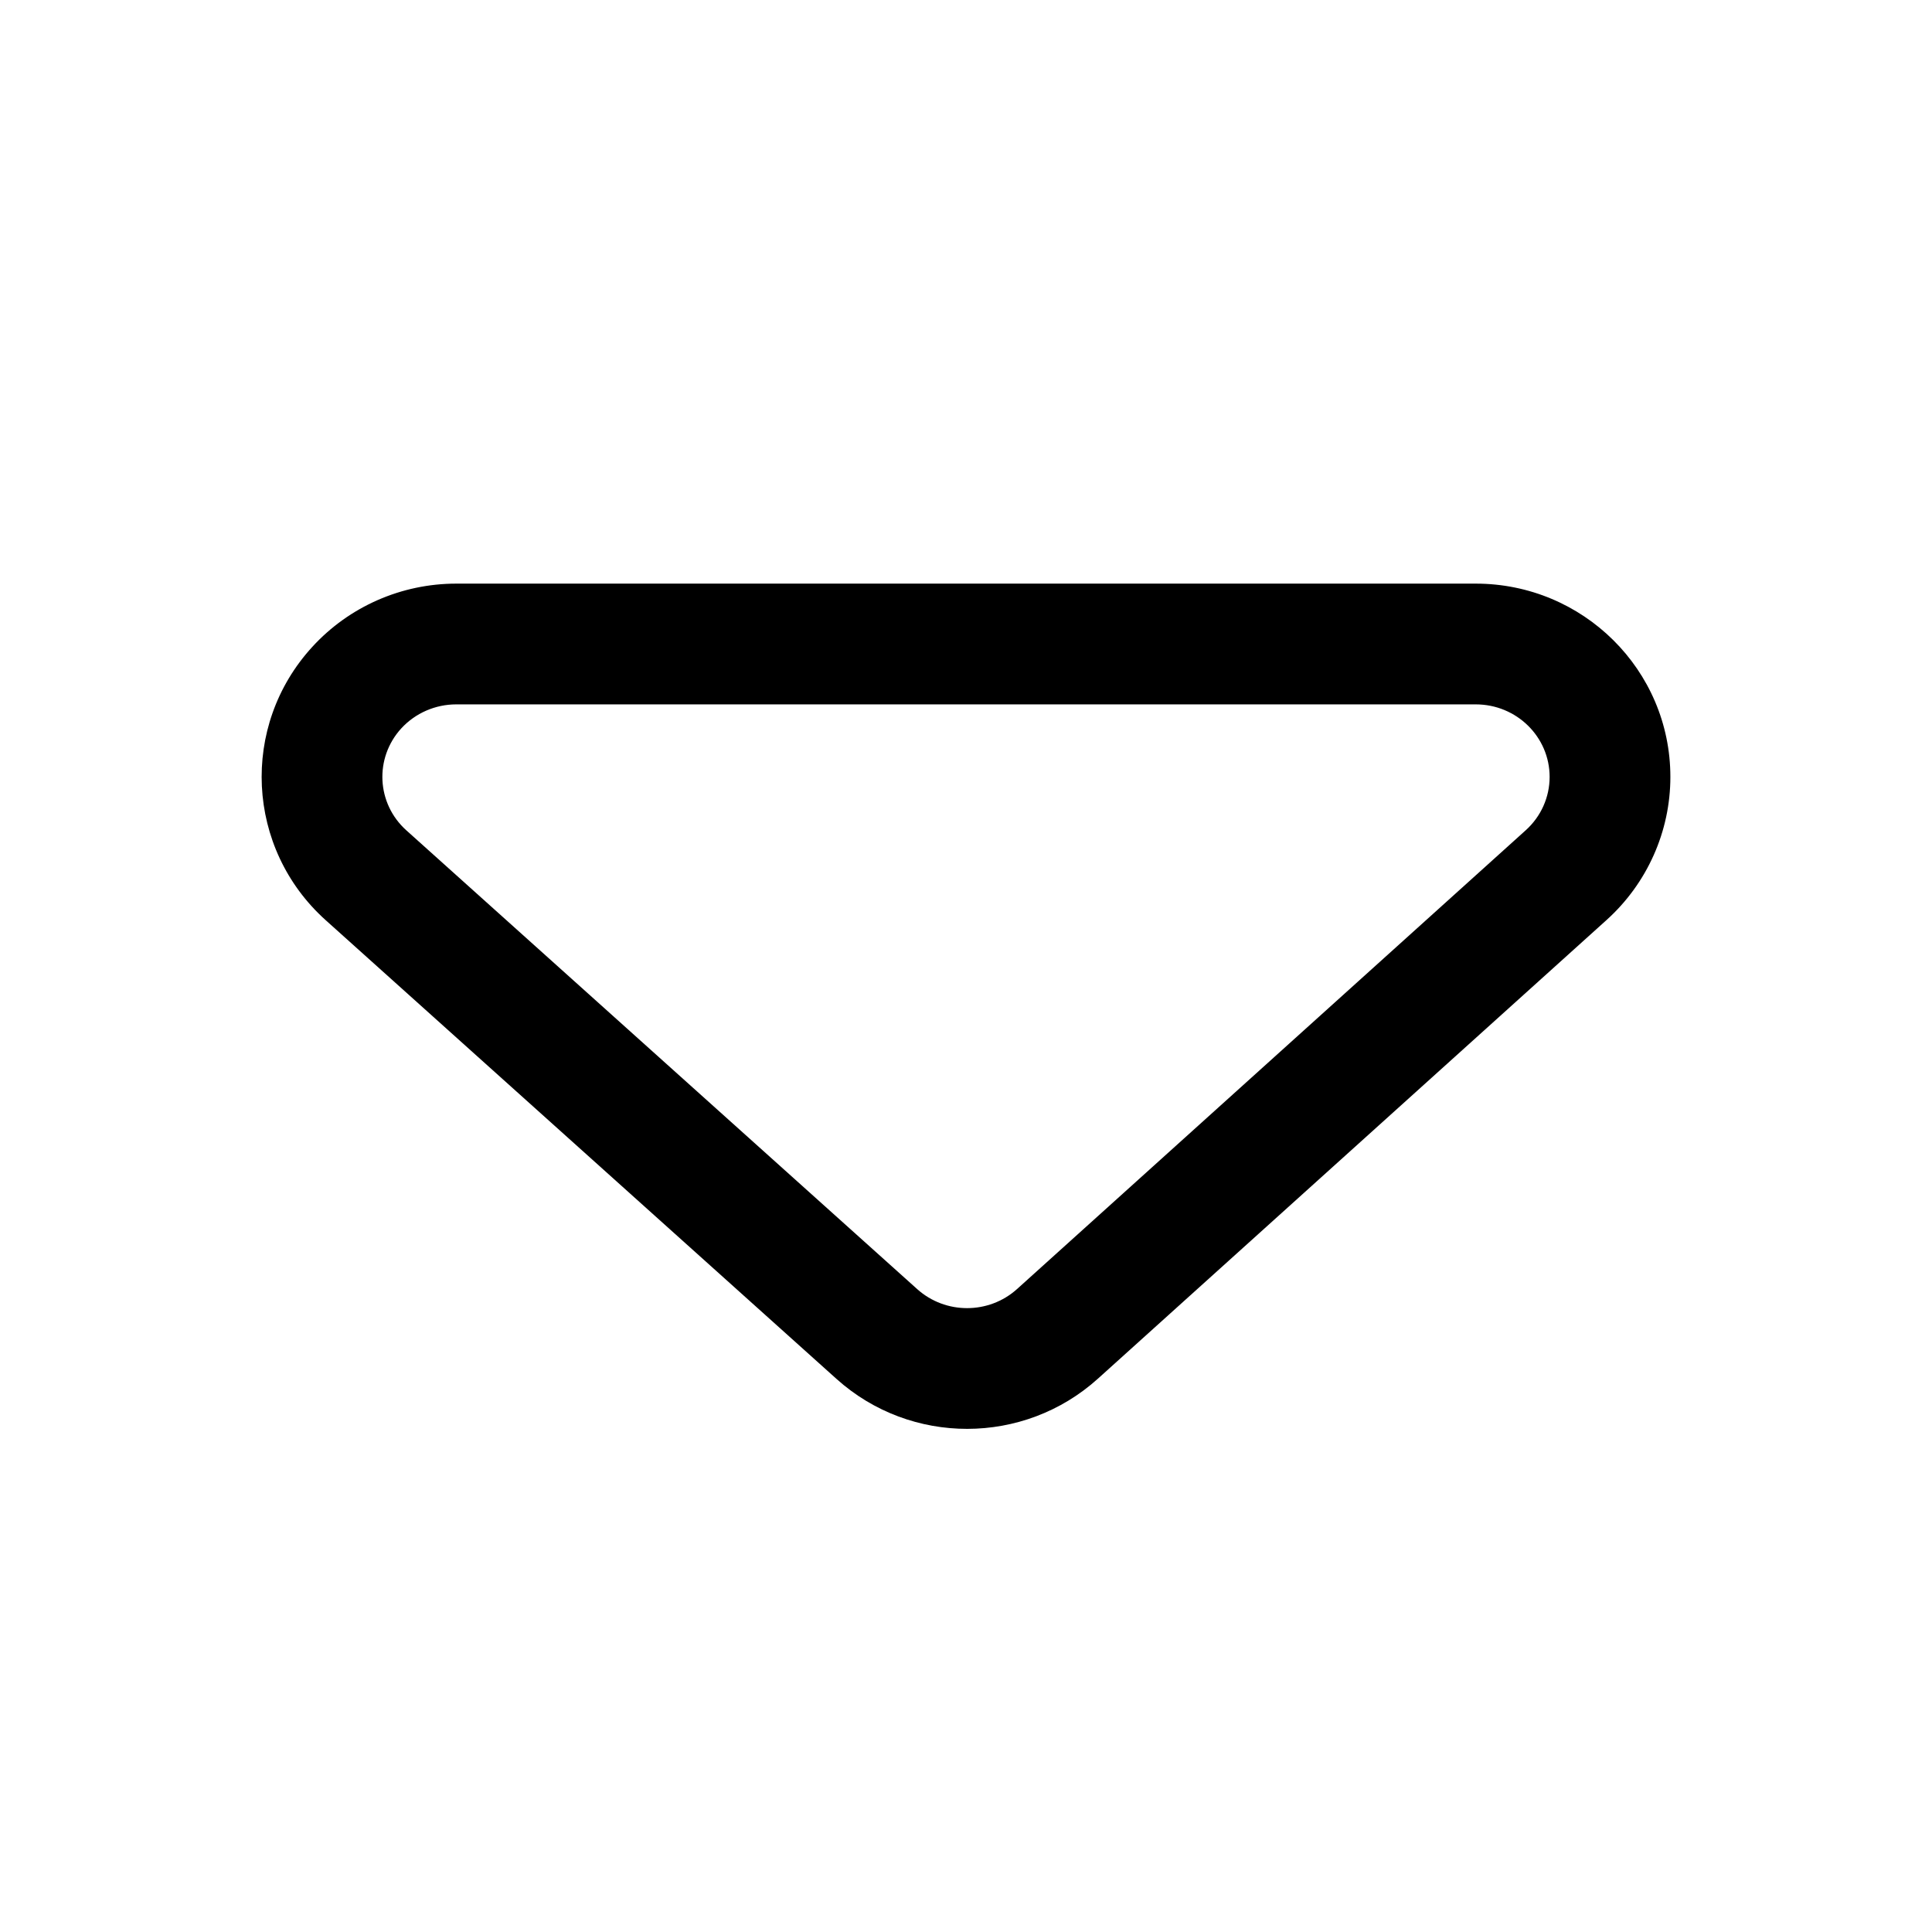 <svg viewBox="0 0 24 24" xmlns="http://www.w3.org/2000/svg"
	xmlns:xlink="http://www.w3.org/1999/xlink">
	<defs />
	<g opacity="0" />
	<path id="矢量 12"
		d="M13.638 17.127L19.958 11.428C20.462 10.973 20.75 10.328 20.75 9.651C20.75 8.323 19.666 7.25 18.332 7.25L5.668 7.25C4.987 7.25 4.338 7.535 3.88 8.035C2.979 9.018 3.054 10.54 4.046 11.431L10.392 17.13C11.314 17.958 12.718 17.956 13.638 17.127ZM5.048 10.315L11.394 16.014C11.745 16.329 12.283 16.329 12.634 16.013L18.953 10.314C19.143 10.143 19.25 9.903 19.25 9.651C19.25 9.155 18.841 8.75 18.332 8.75L5.668 8.75C5.407 8.75 5.159 8.859 4.985 9.048C4.649 9.416 4.676 9.981 5.048 10.315Z"
		fill-rule="evenodd" />
</svg>
